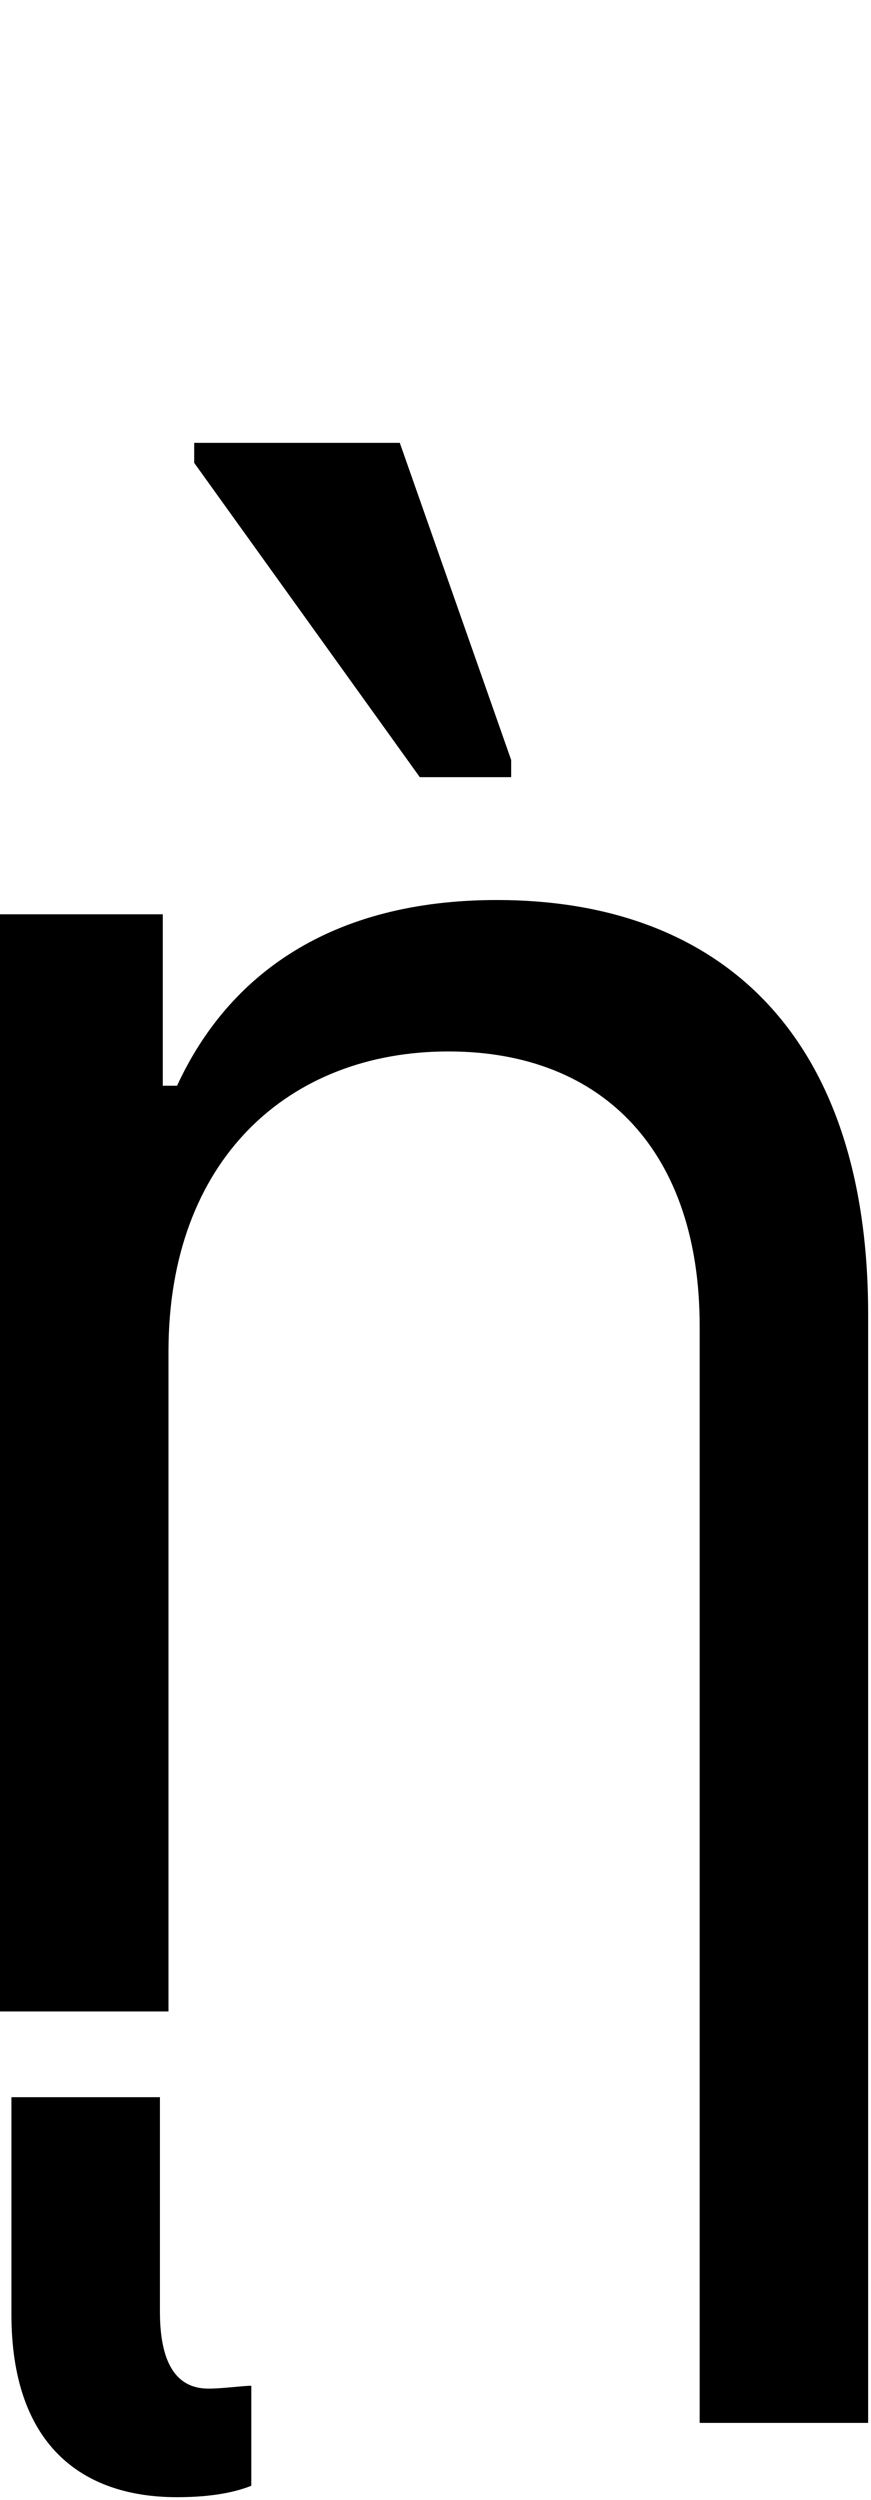 <svg id="svg-uni1FC2" xmlns="http://www.w3.org/2000/svg" width="122" height="350"><path d="M452 -924C452 -1192 620 -1344 844 -1344C1064 -1344 1196 -1200 1196 -960V576H1432V-976C1432 -1368 1224 -1556 912 -1556C680 -1556 536 -1452 464 -1296H444V-1536H216V0H452ZM464 680C516 680 548 672 568 664V524C556 524 528 528 508 528C468 528 440 500 440 420V120H232V424C232 604 328 680 464 680ZM804 -1728H932V-1752L776 -2196H488V-2168Z" transform="translate(-21.6 281.6) scale(0.1)"/></svg>
